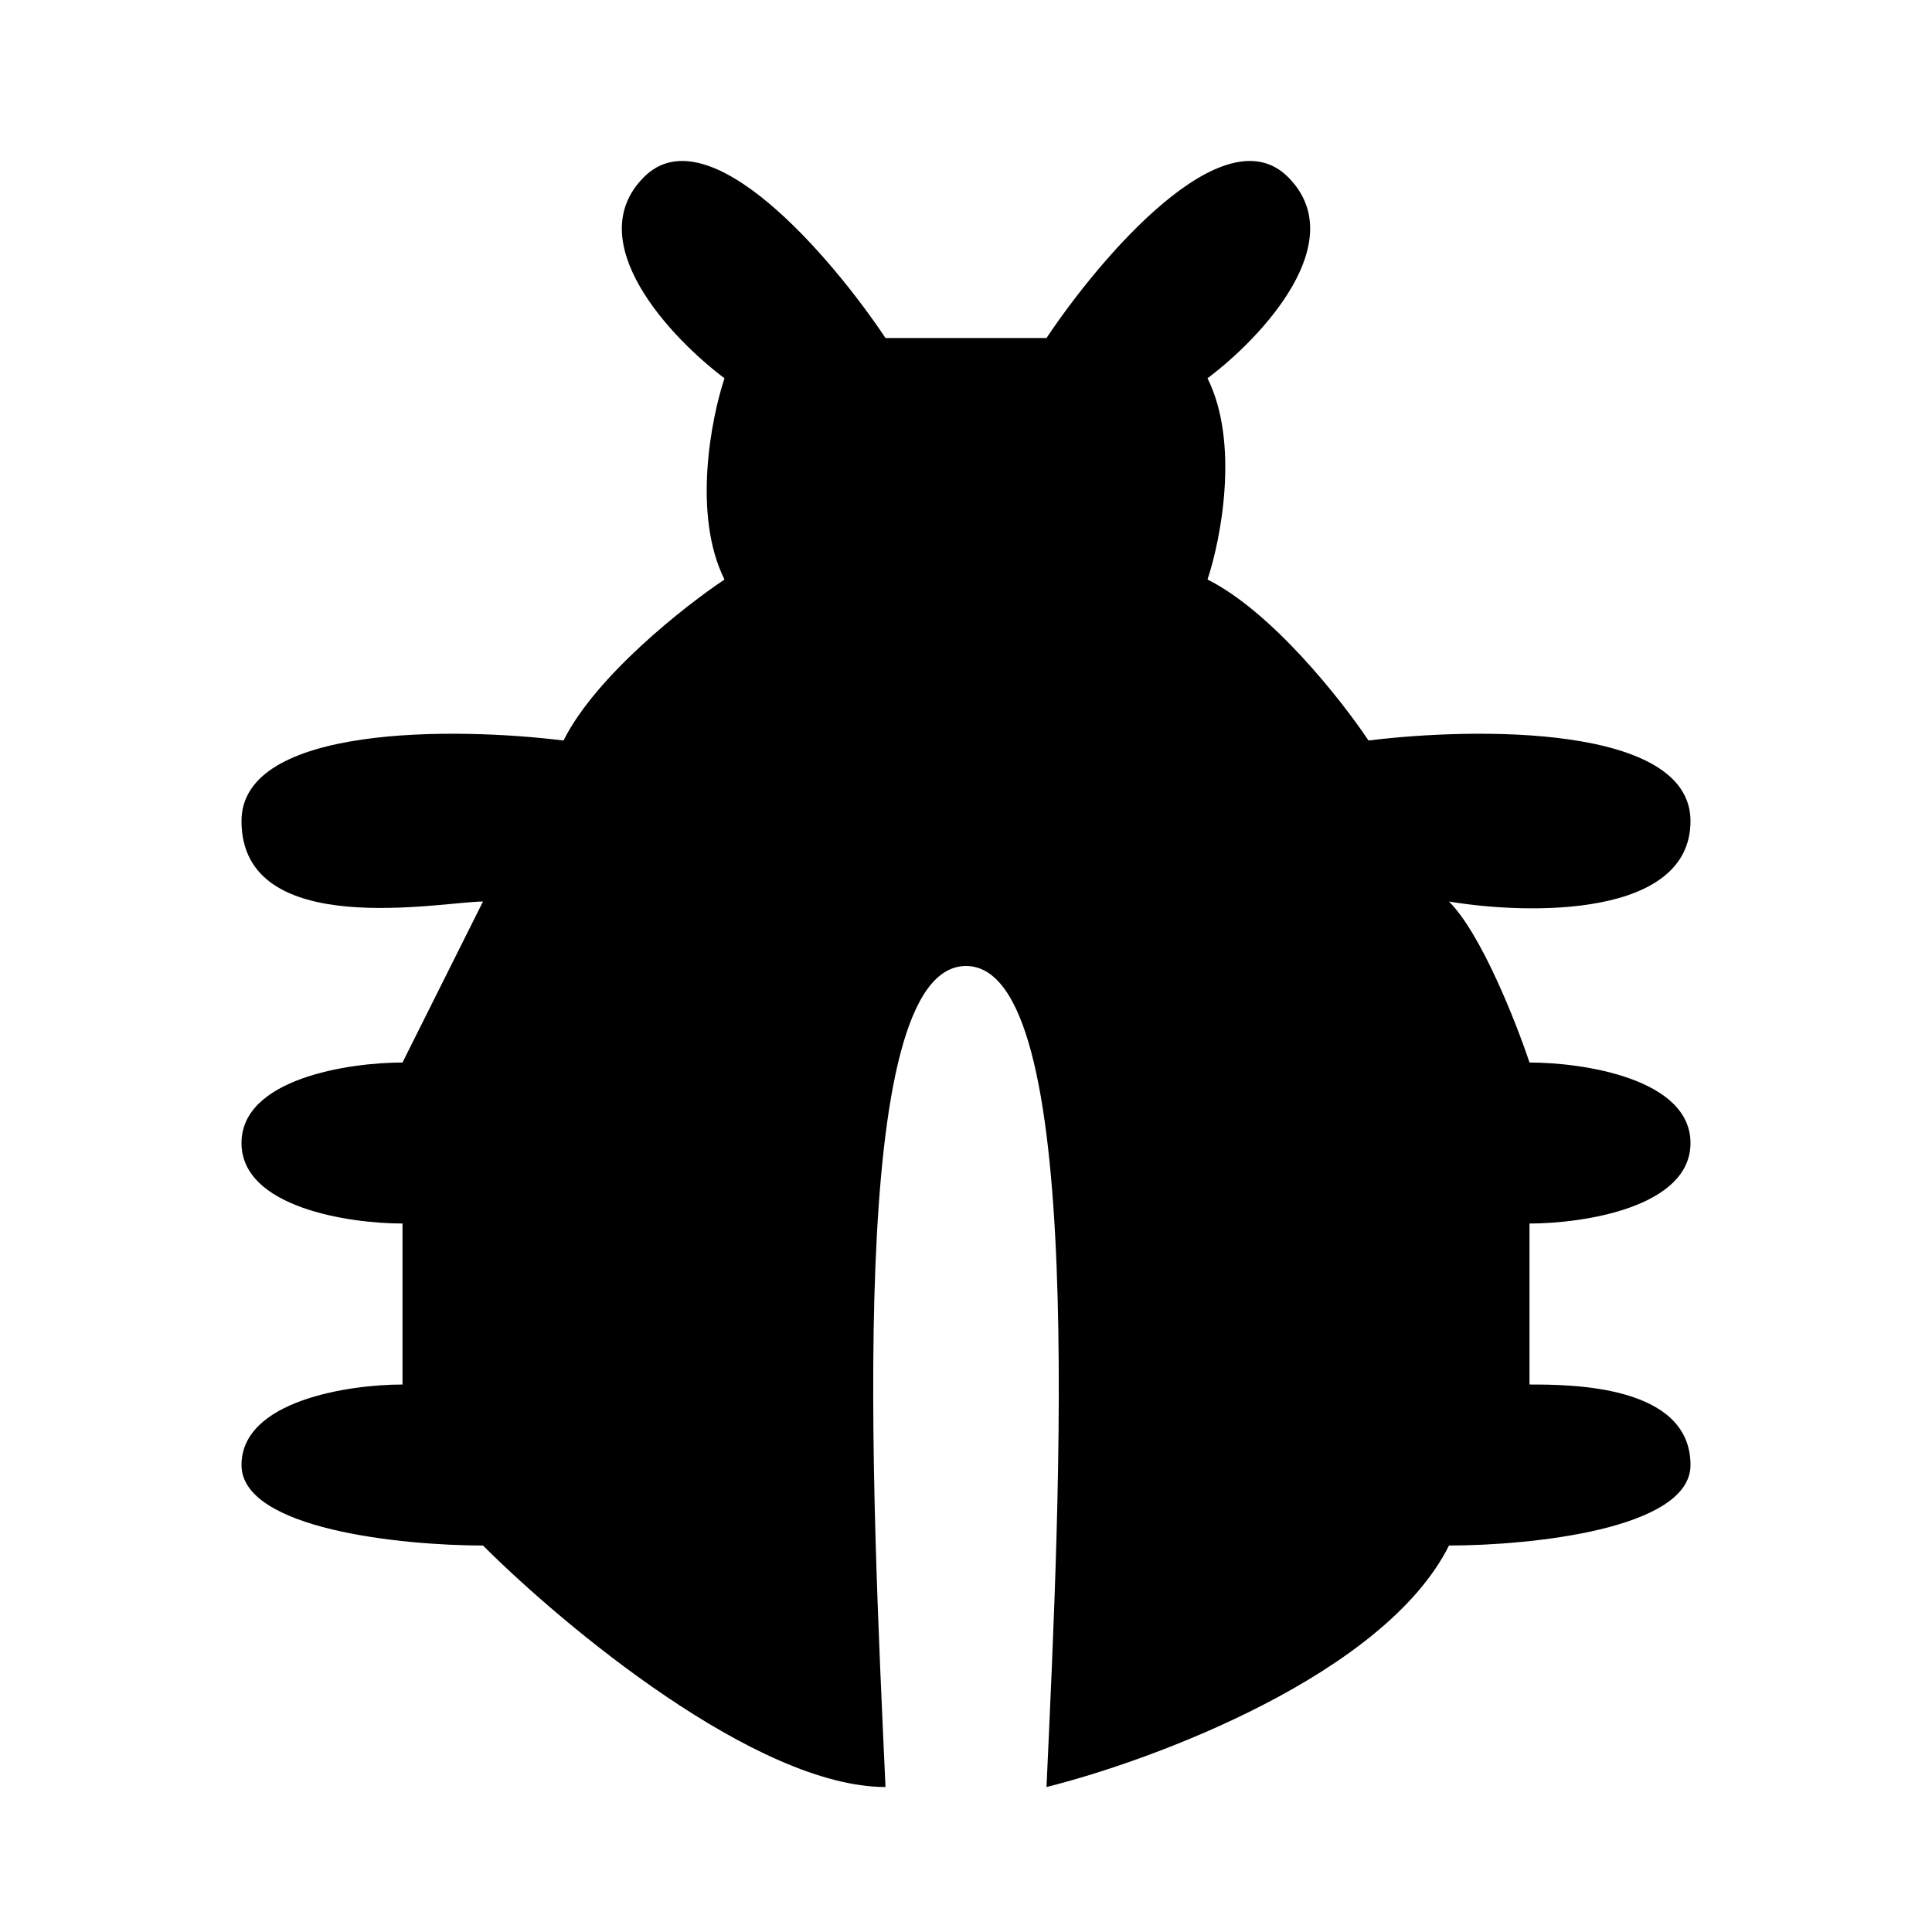 <svg width="24" height="24" viewBox="0 0 24 24" xmlns="http://www.w3.org/2000/svg">
    <path d="M18 19.199C17.2 20.799 14.333 21.866 13 22.199C13.167 18.533 13.5 12 12 12C10.5 12 10.833 18.533 11 22.199C9.4 22.199 7 20.199 6 19.199C5 19.199 3 18.999 3 18.199C3 17.399 4.333 17.199 5 17.199V15.199C4.333 15.199 3 14.999 3 14.199C3 13.399 4.333 13.199 5 13.199L6 11.199C5.5 11.199 3 11.699 3 10.199C3 8.999 5.667 9.033 7 9.199C7.4 8.399 8.5 7.533 9 7.199C8.6 6.399 8.833 5.199 9 4.699C8.333 4.199 7.2 2.999 8 2.199C8.8 1.399 10.333 3.199 11 4.199L13 4.199C13.667 3.199 15.2 1.399 16 2.199C16.8 2.999 15.667 4.199 15 4.699C15.4 5.499 15.167 6.699 15 7.199C15.8 7.599 16.667 8.699 17 9.199C18.333 9.033 21 8.999 21 10.199C21 11.399 19 11.366 18 11.199C18.4 11.599 18.833 12.699 19 13.199C19.667 13.199 21 13.399 21 14.199C21 14.999 19.667 15.199 19 15.199V17.199C19.5 17.199 21 17.199 21 18.199C21 18.999 19 19.199 18 19.199Z"/>
</svg>
